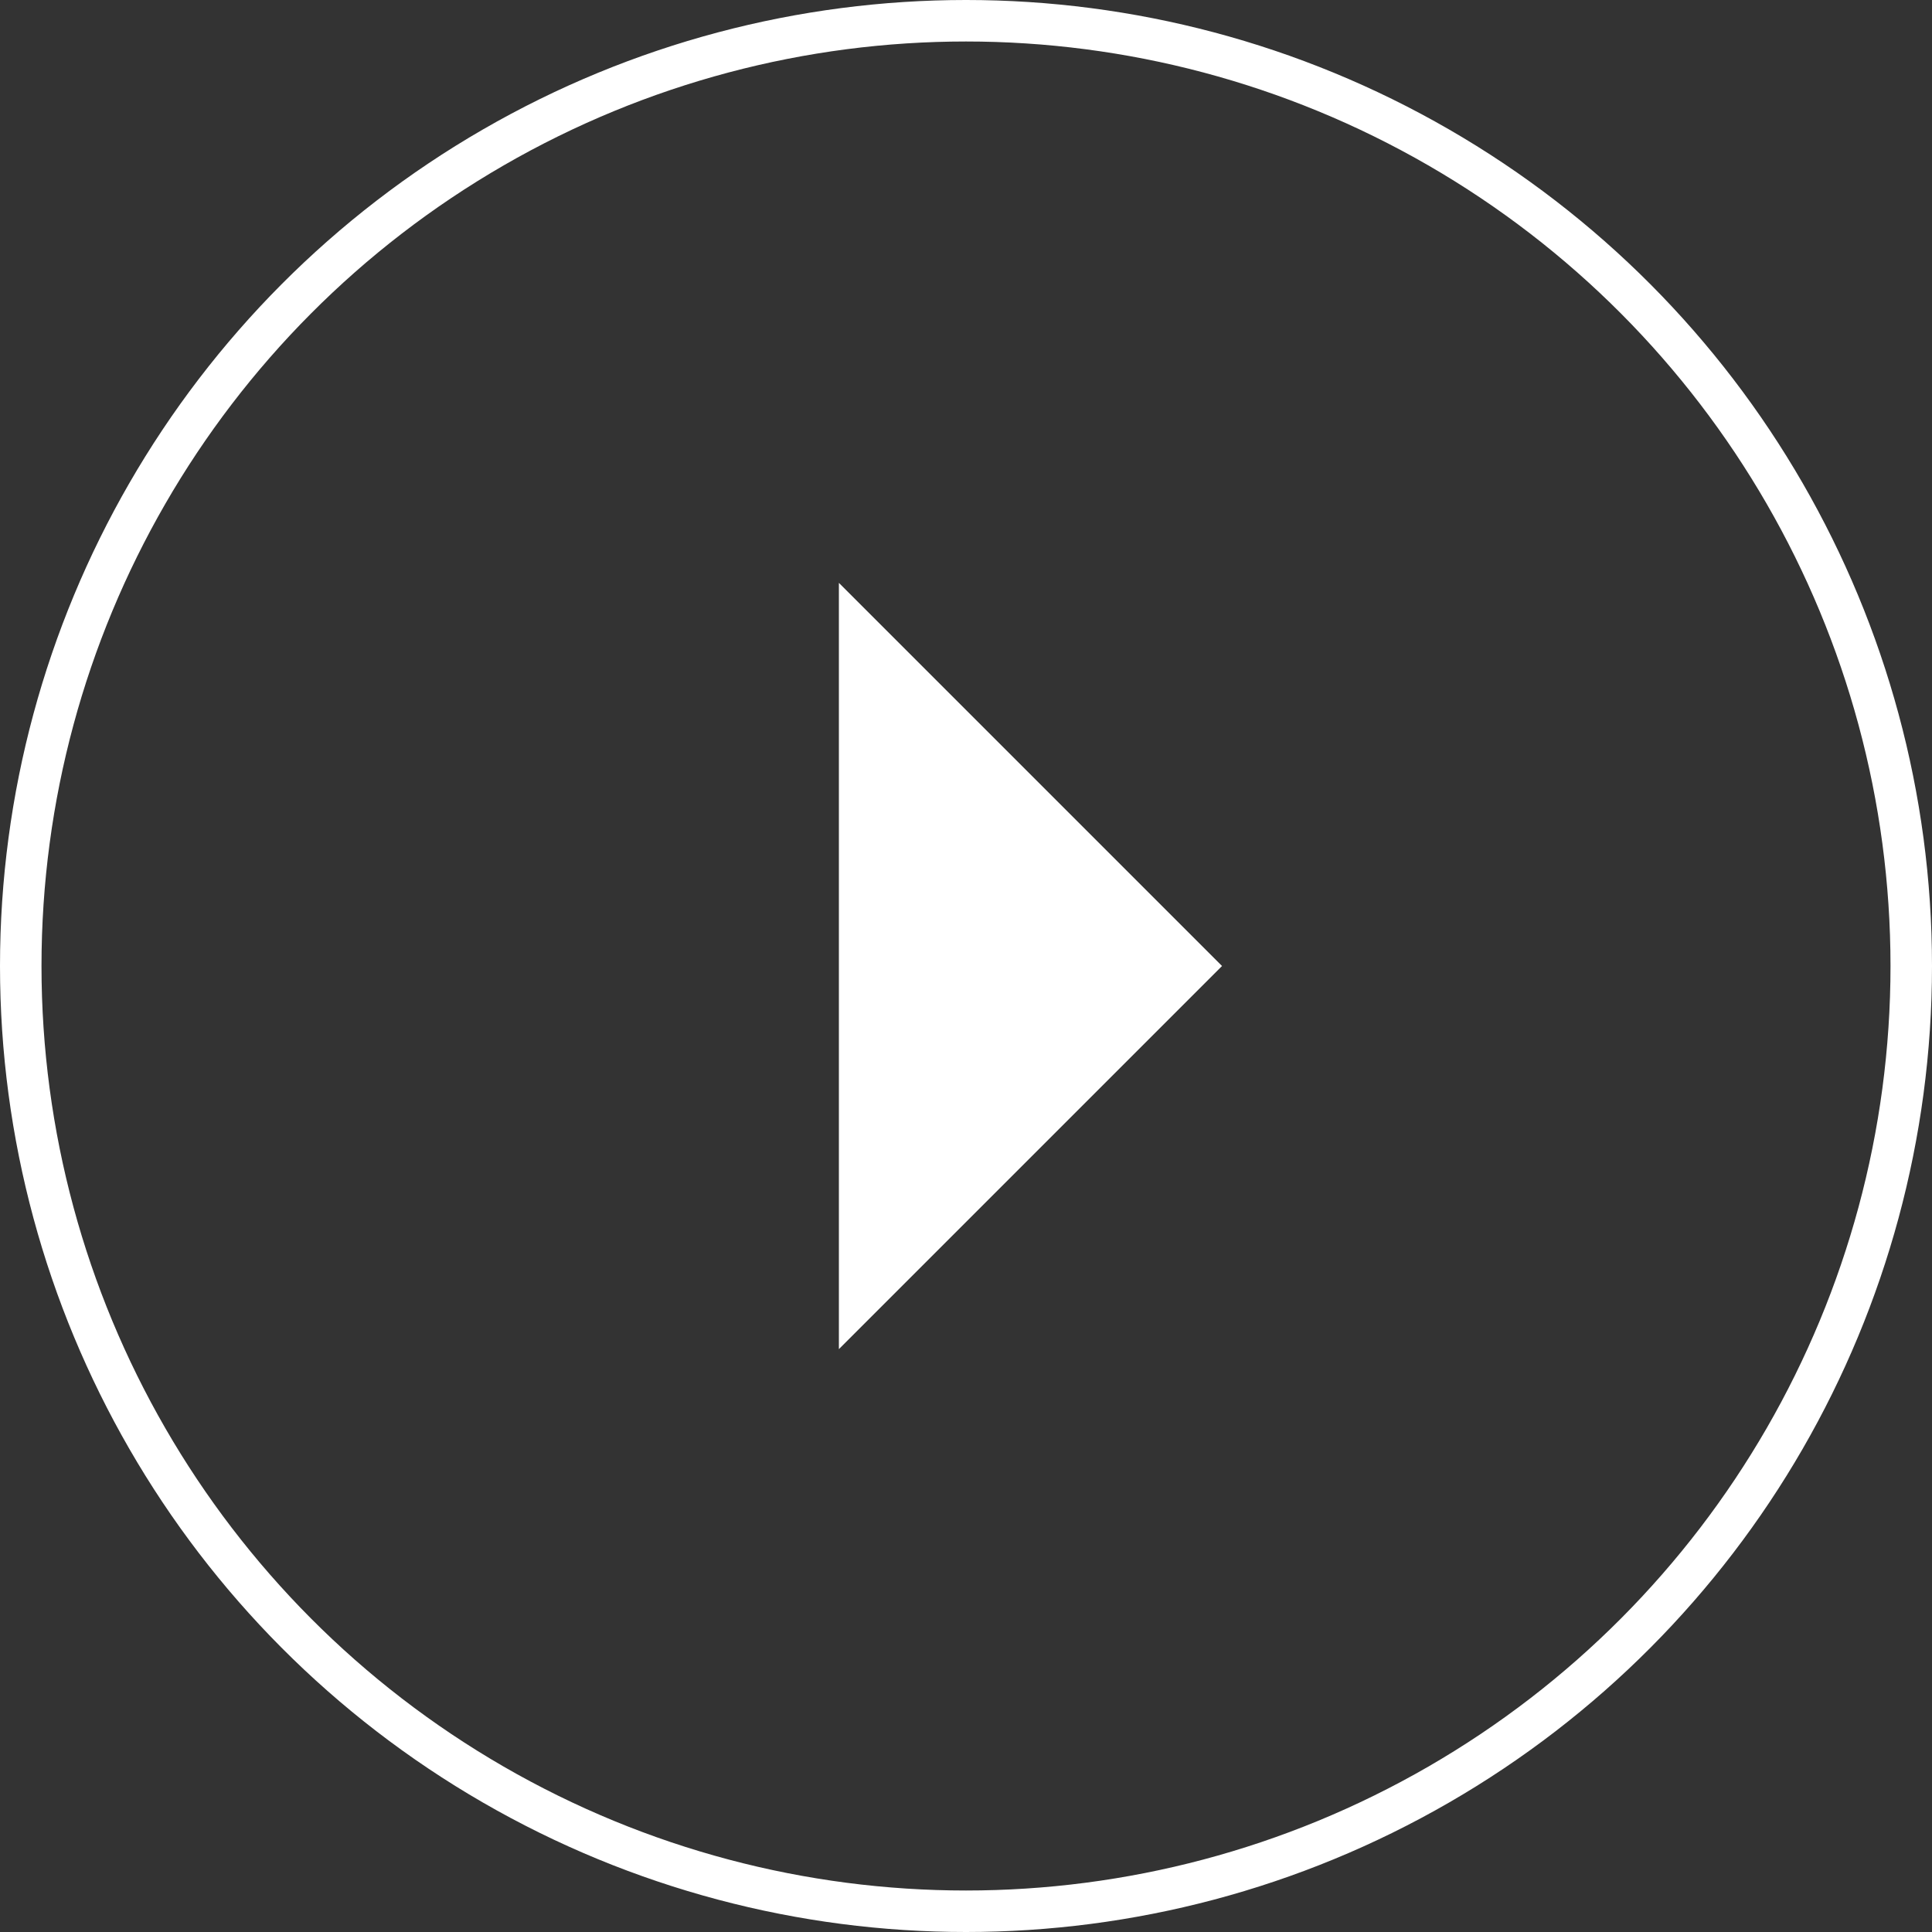 <svg id="Layer_1" data-name="Layer 1" xmlns="http://www.w3.org/2000/svg" viewBox="0 0 139.68 139.68"><rect x="0" y="0" width="139.68" height="139.68" fill="#333333" stroke="none"/><defs><style>.cls-1{fill:none;stroke:#fff;stroke-miterlimit:10;stroke-width:3px;}.cls-2{fill:#fff;}</style></defs><title>Untitled-1</title><circle class="cls-1" cx="69.84" cy="69.84" r="68.34"/><polygon class="cls-2" points="60.65 97.54 60.65 42.14 88.35 69.84 60.65 97.54"/></svg>